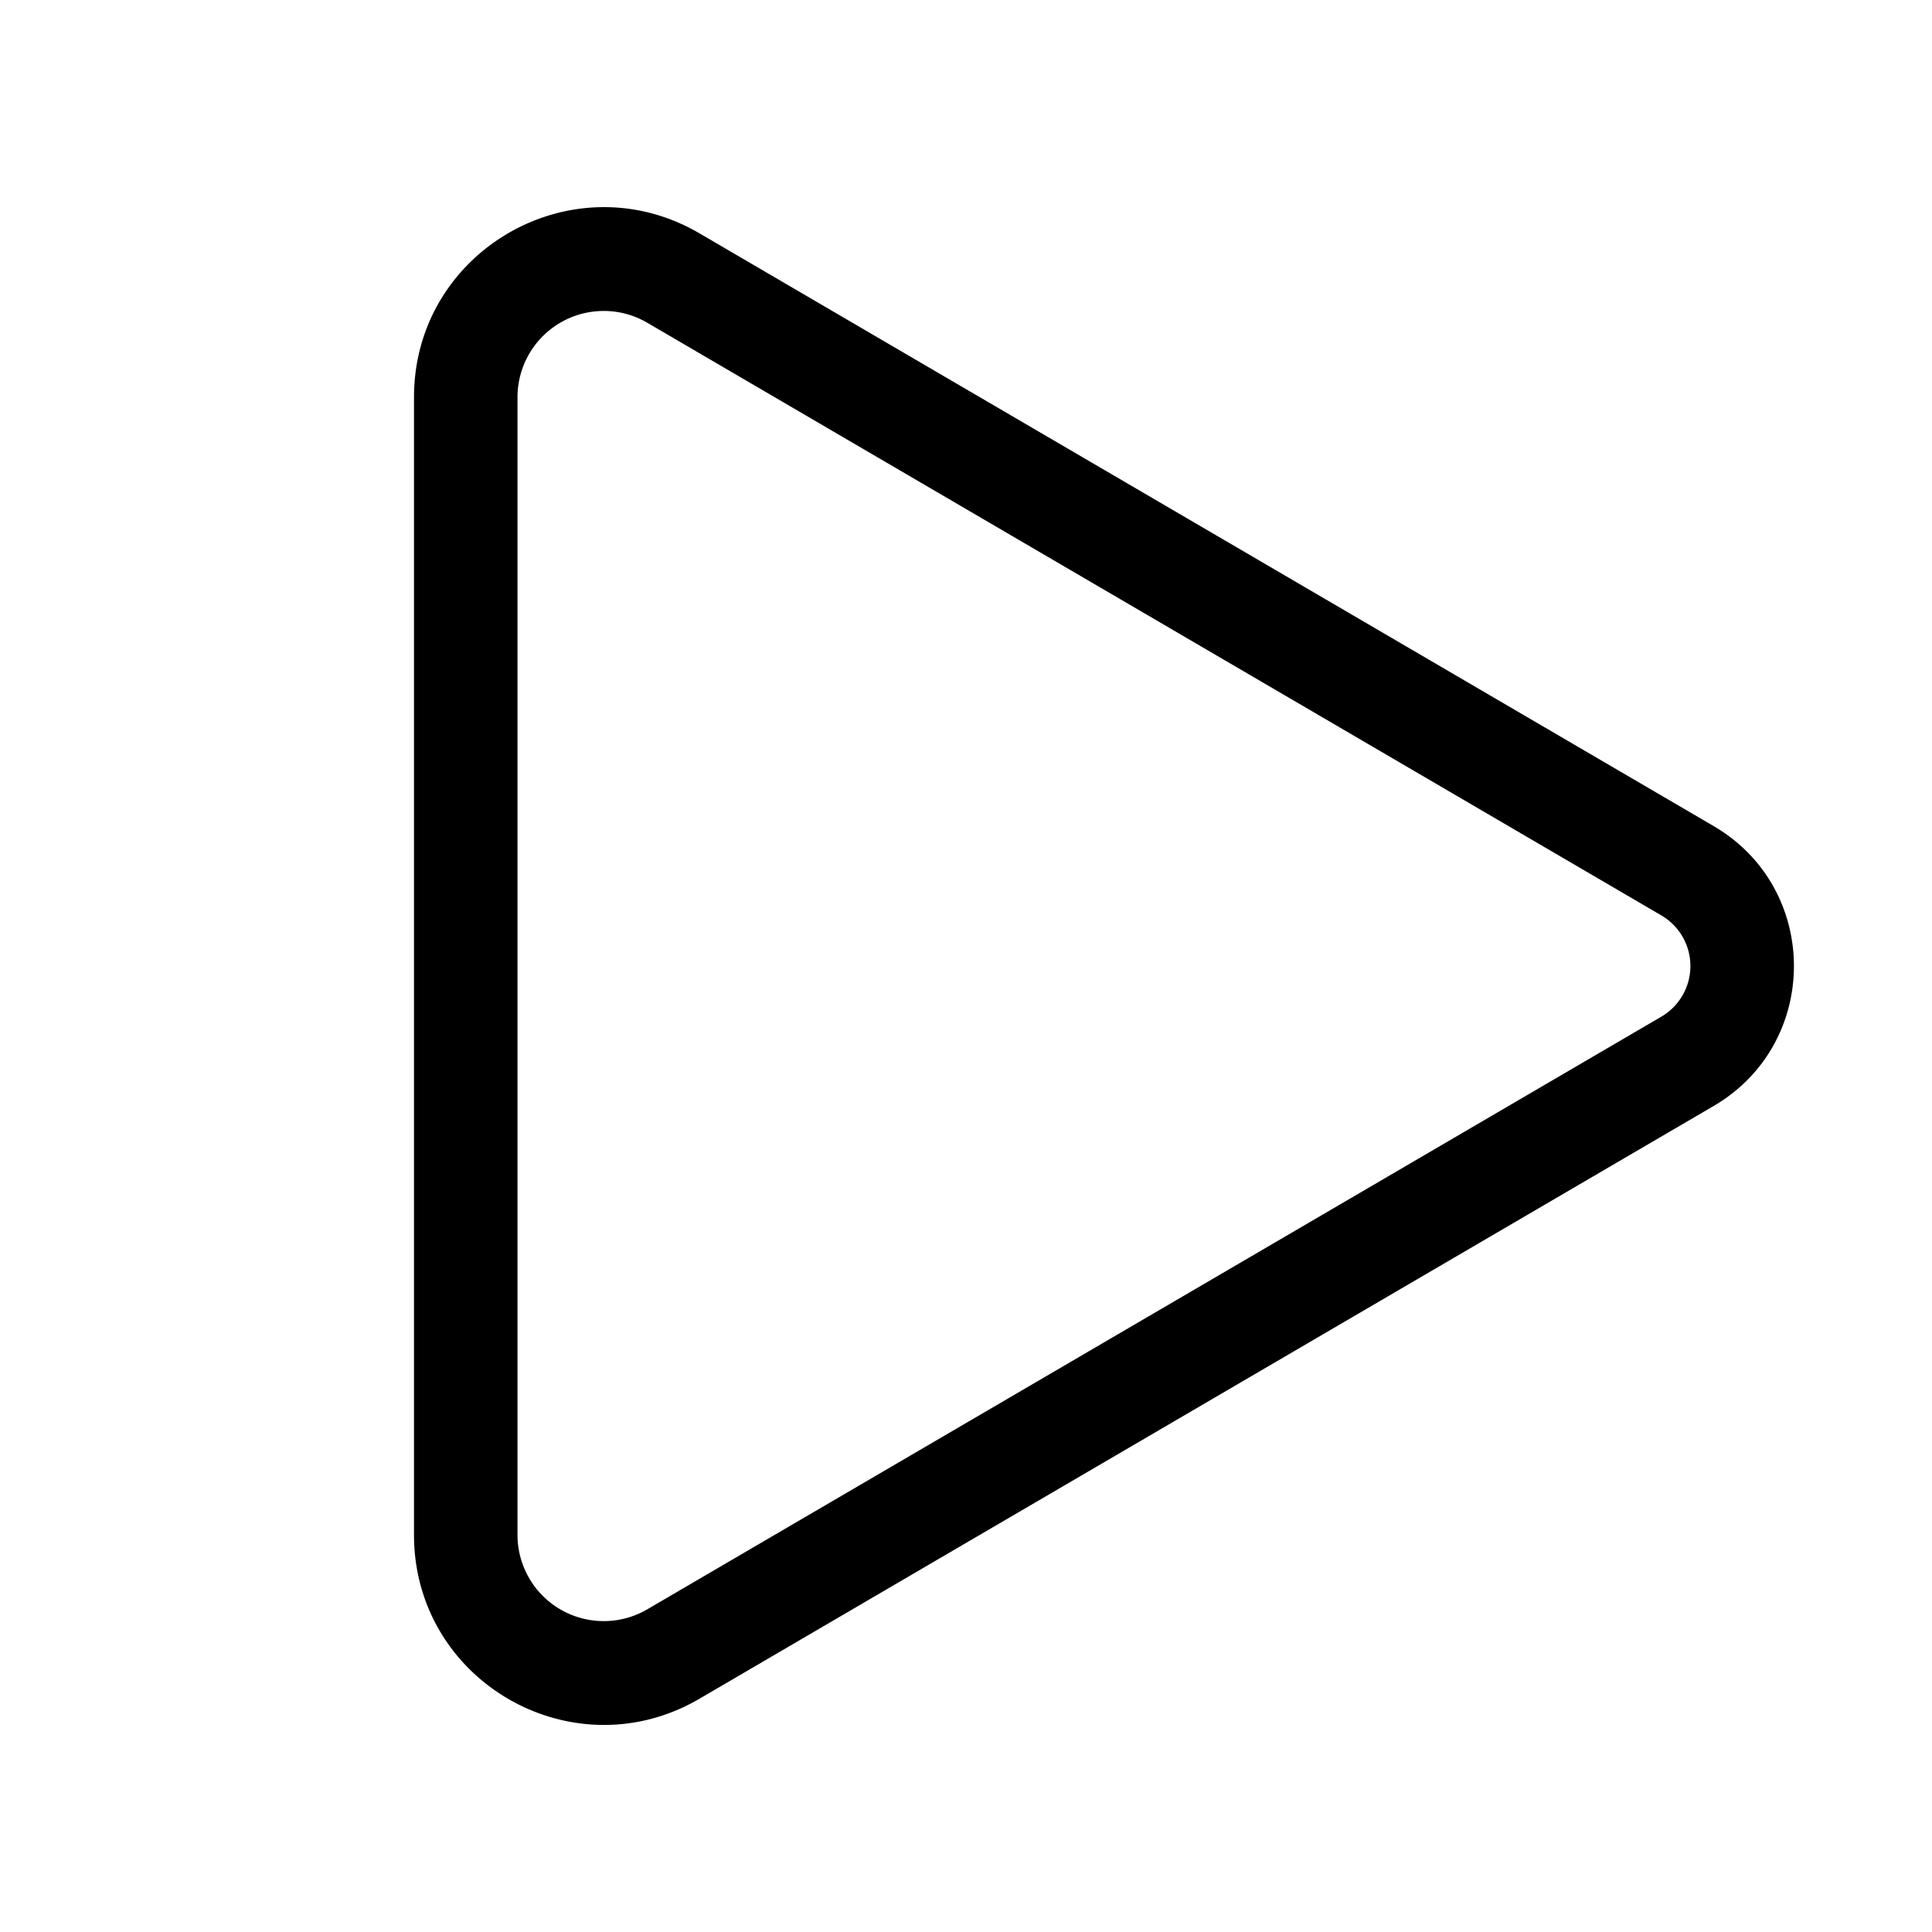 <svg xmlns="http://www.w3.org/2000/svg" viewBox="0 0 28 28"><path fill="currentColor" d="M9.38 4.677a1.25 1.25 0 0 0-1.88 1.08v16.488a1.25 1.25 0 0 0 1.88 1.079l14.698-8.59a.85.85 0 0 0 0-1.467zM6 5.757c0-2.124 2.304-3.447 4.138-2.375l14.697 8.59c1.552.907 1.552 3.15 0 4.057l-14.697 8.59C8.304 25.691 6 24.369 6 22.245z"/></svg>